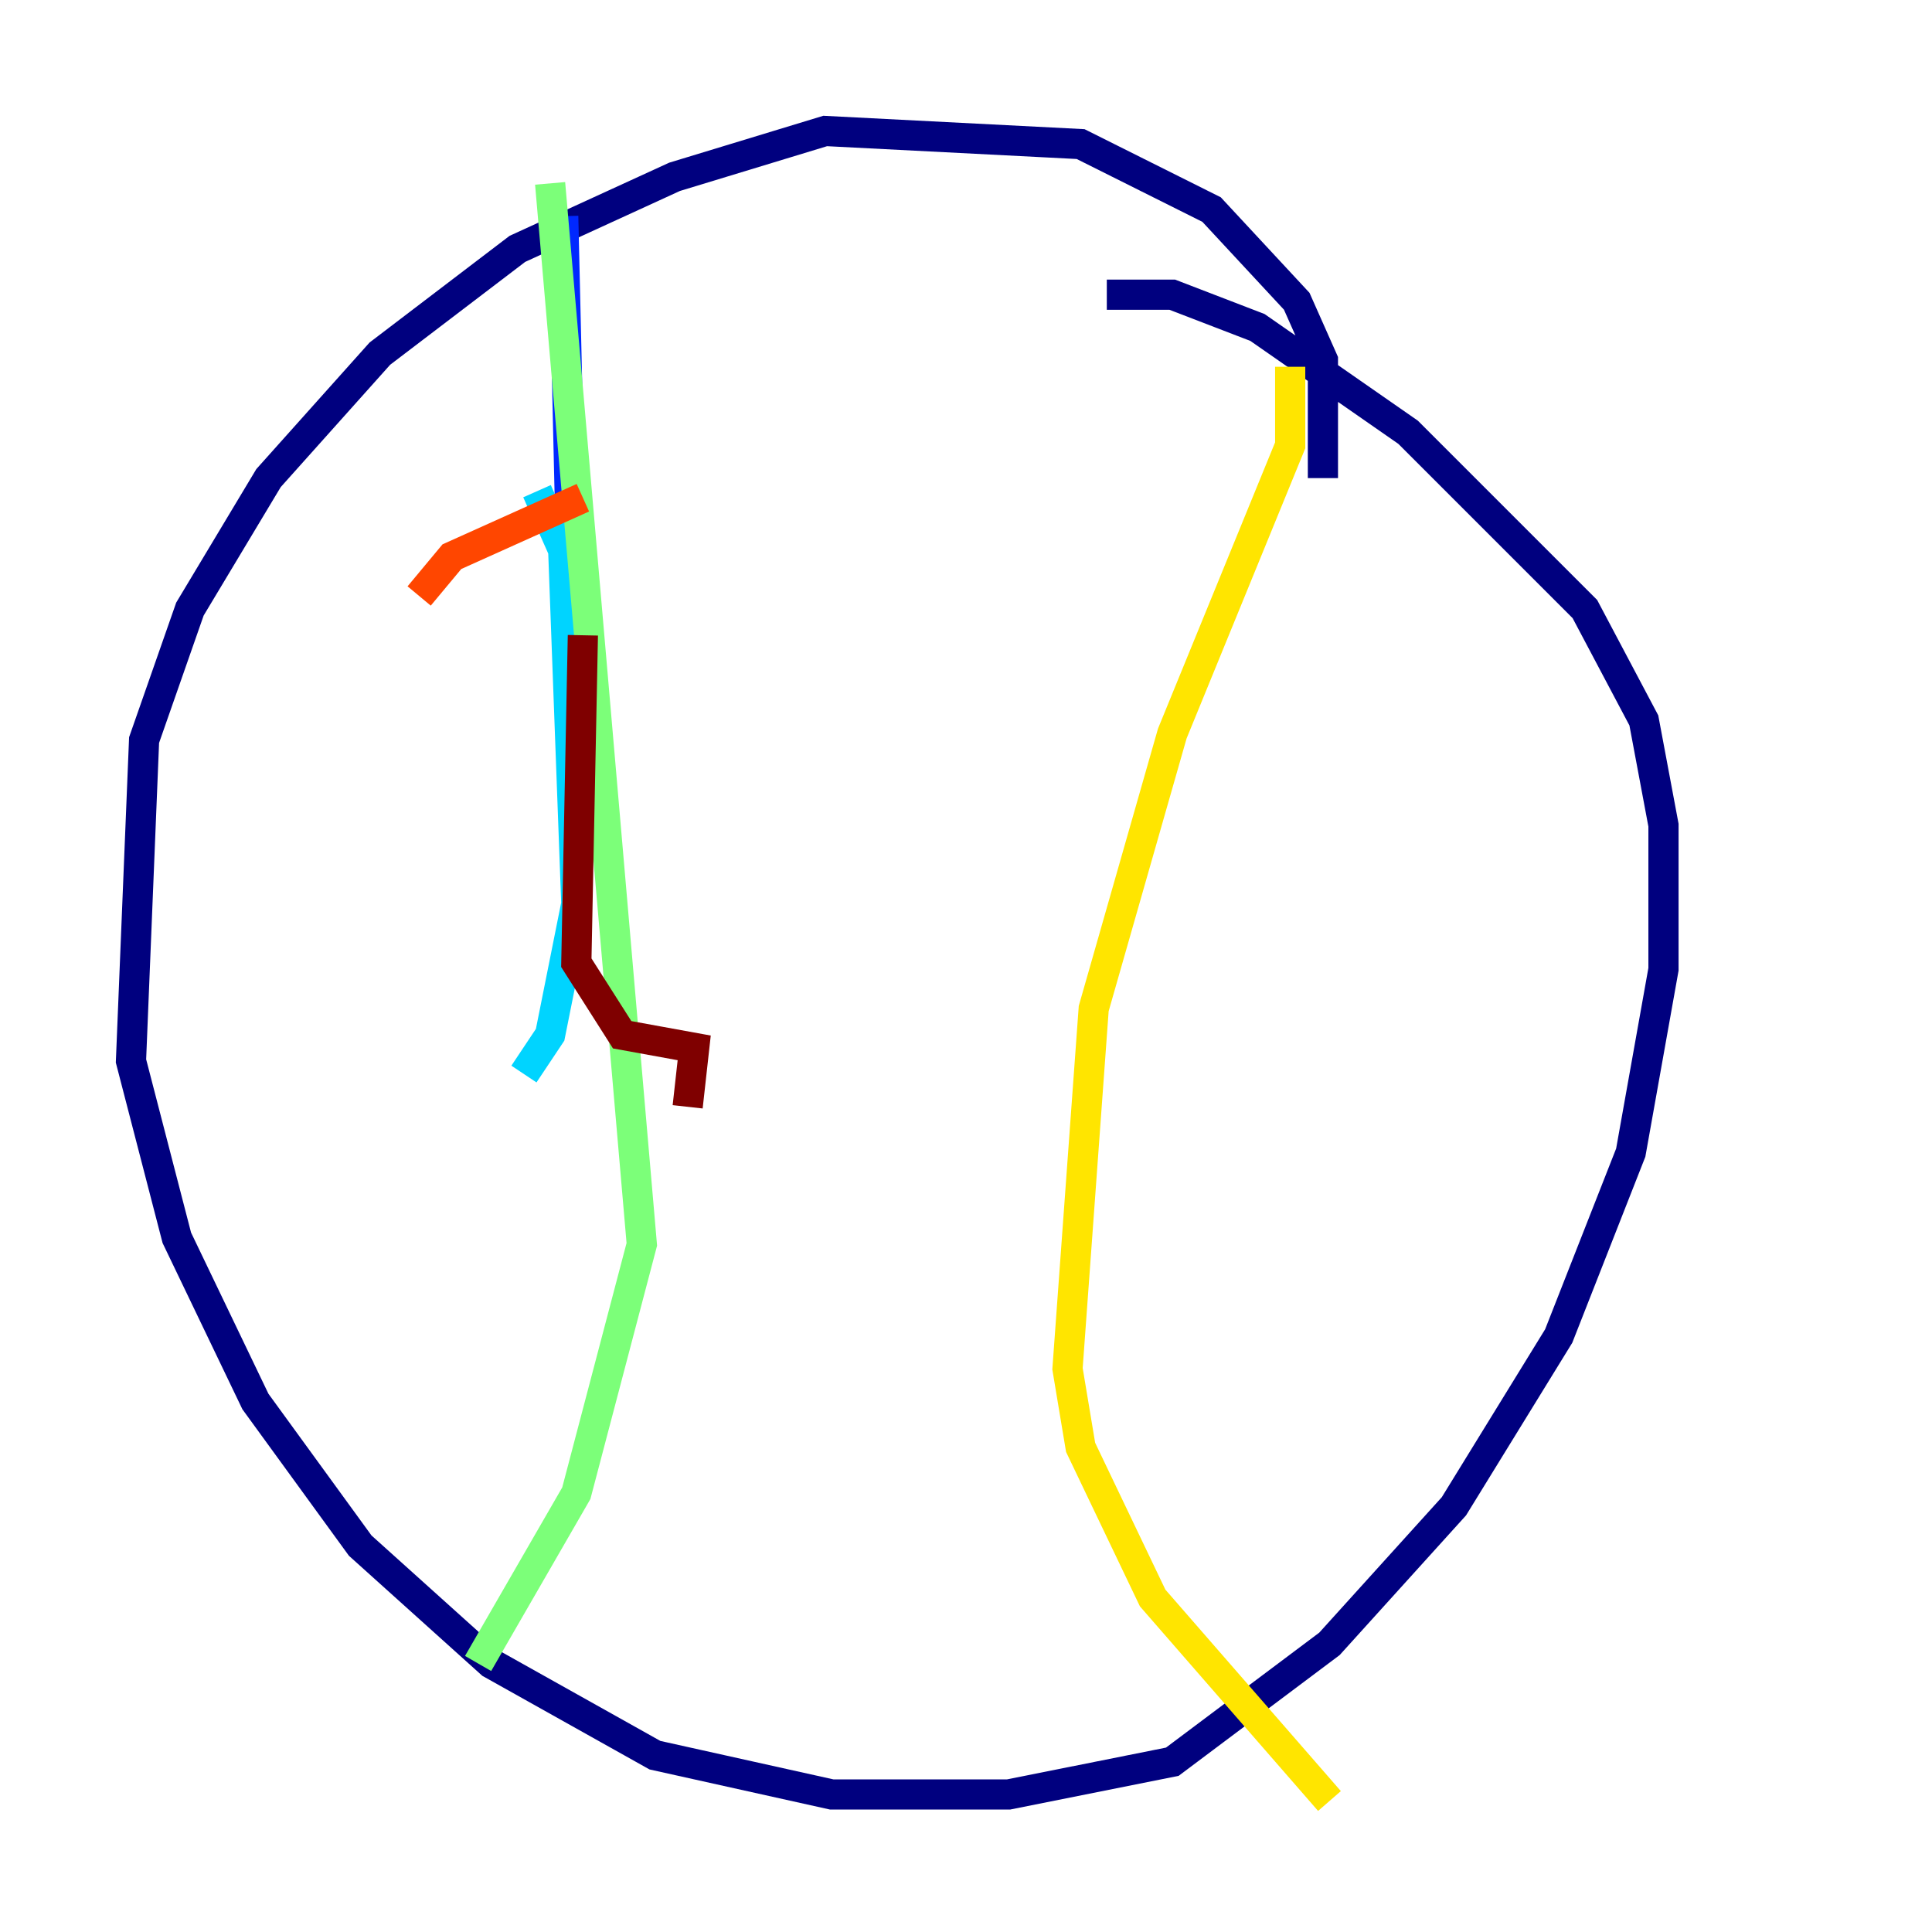 <?xml version="1.0" encoding="utf-8" ?>
<svg baseProfile="tiny" height="128" version="1.2" viewBox="0,0,128,128" width="128" xmlns="http://www.w3.org/2000/svg" xmlns:ev="http://www.w3.org/2001/xml-events" xmlns:xlink="http://www.w3.org/1999/xlink"><defs /><polyline fill="none" points="87.647,31.675 87.647,23.864 85.912,19.959 80.271,13.885 71.593,9.546 54.671,8.678 44.691,11.715 34.278,16.488 25.166,23.43 17.79,31.675 12.583,40.352 9.546,49.031 8.678,70.291 11.715,82.007 16.922,92.854 23.864,102.4 32.542,110.21 43.39,116.285 55.105,118.888 66.82,118.888 77.668,116.719 88.081,108.909 96.325,99.797 103.268,88.515 108.041,76.366 110.21,64.217 110.21,54.671 108.909,47.729 105.003,40.352 93.288,28.637 83.308,21.695 77.668,19.525 73.329,19.525" stroke="#00007f" stroke-width="2" /><polyline fill="none" points="37.315,14.319 37.749,32.976" stroke="#0028ff" stroke-width="2" /><polyline fill="none" points="35.58,32.542 37.315,36.447 38.183,59.878 36.447,68.556 34.712,71.159" stroke="#00d4ff" stroke-width="2" /><polyline fill="none" points="36.447,12.149 42.522,82.441 38.183,98.929 31.675,110.21" stroke="#7cff79" stroke-width="2" /><polyline fill="none" points="85.478,24.298 85.478,29.505 77.668,48.597 72.461,66.82 70.725,90.685 71.593,95.891 76.366,105.871 88.081,119.322" stroke="#ffe500" stroke-width="2" /><polyline fill="none" points="27.77,39.485 29.939,36.881 38.617,32.976" stroke="#ff4600" stroke-width="2" /><polyline fill="none" points="38.617,42.088 38.183,63.783 41.22,68.556 45.993,69.424 45.559,73.329" stroke="#7f0000" stroke-width="2" /></svg>